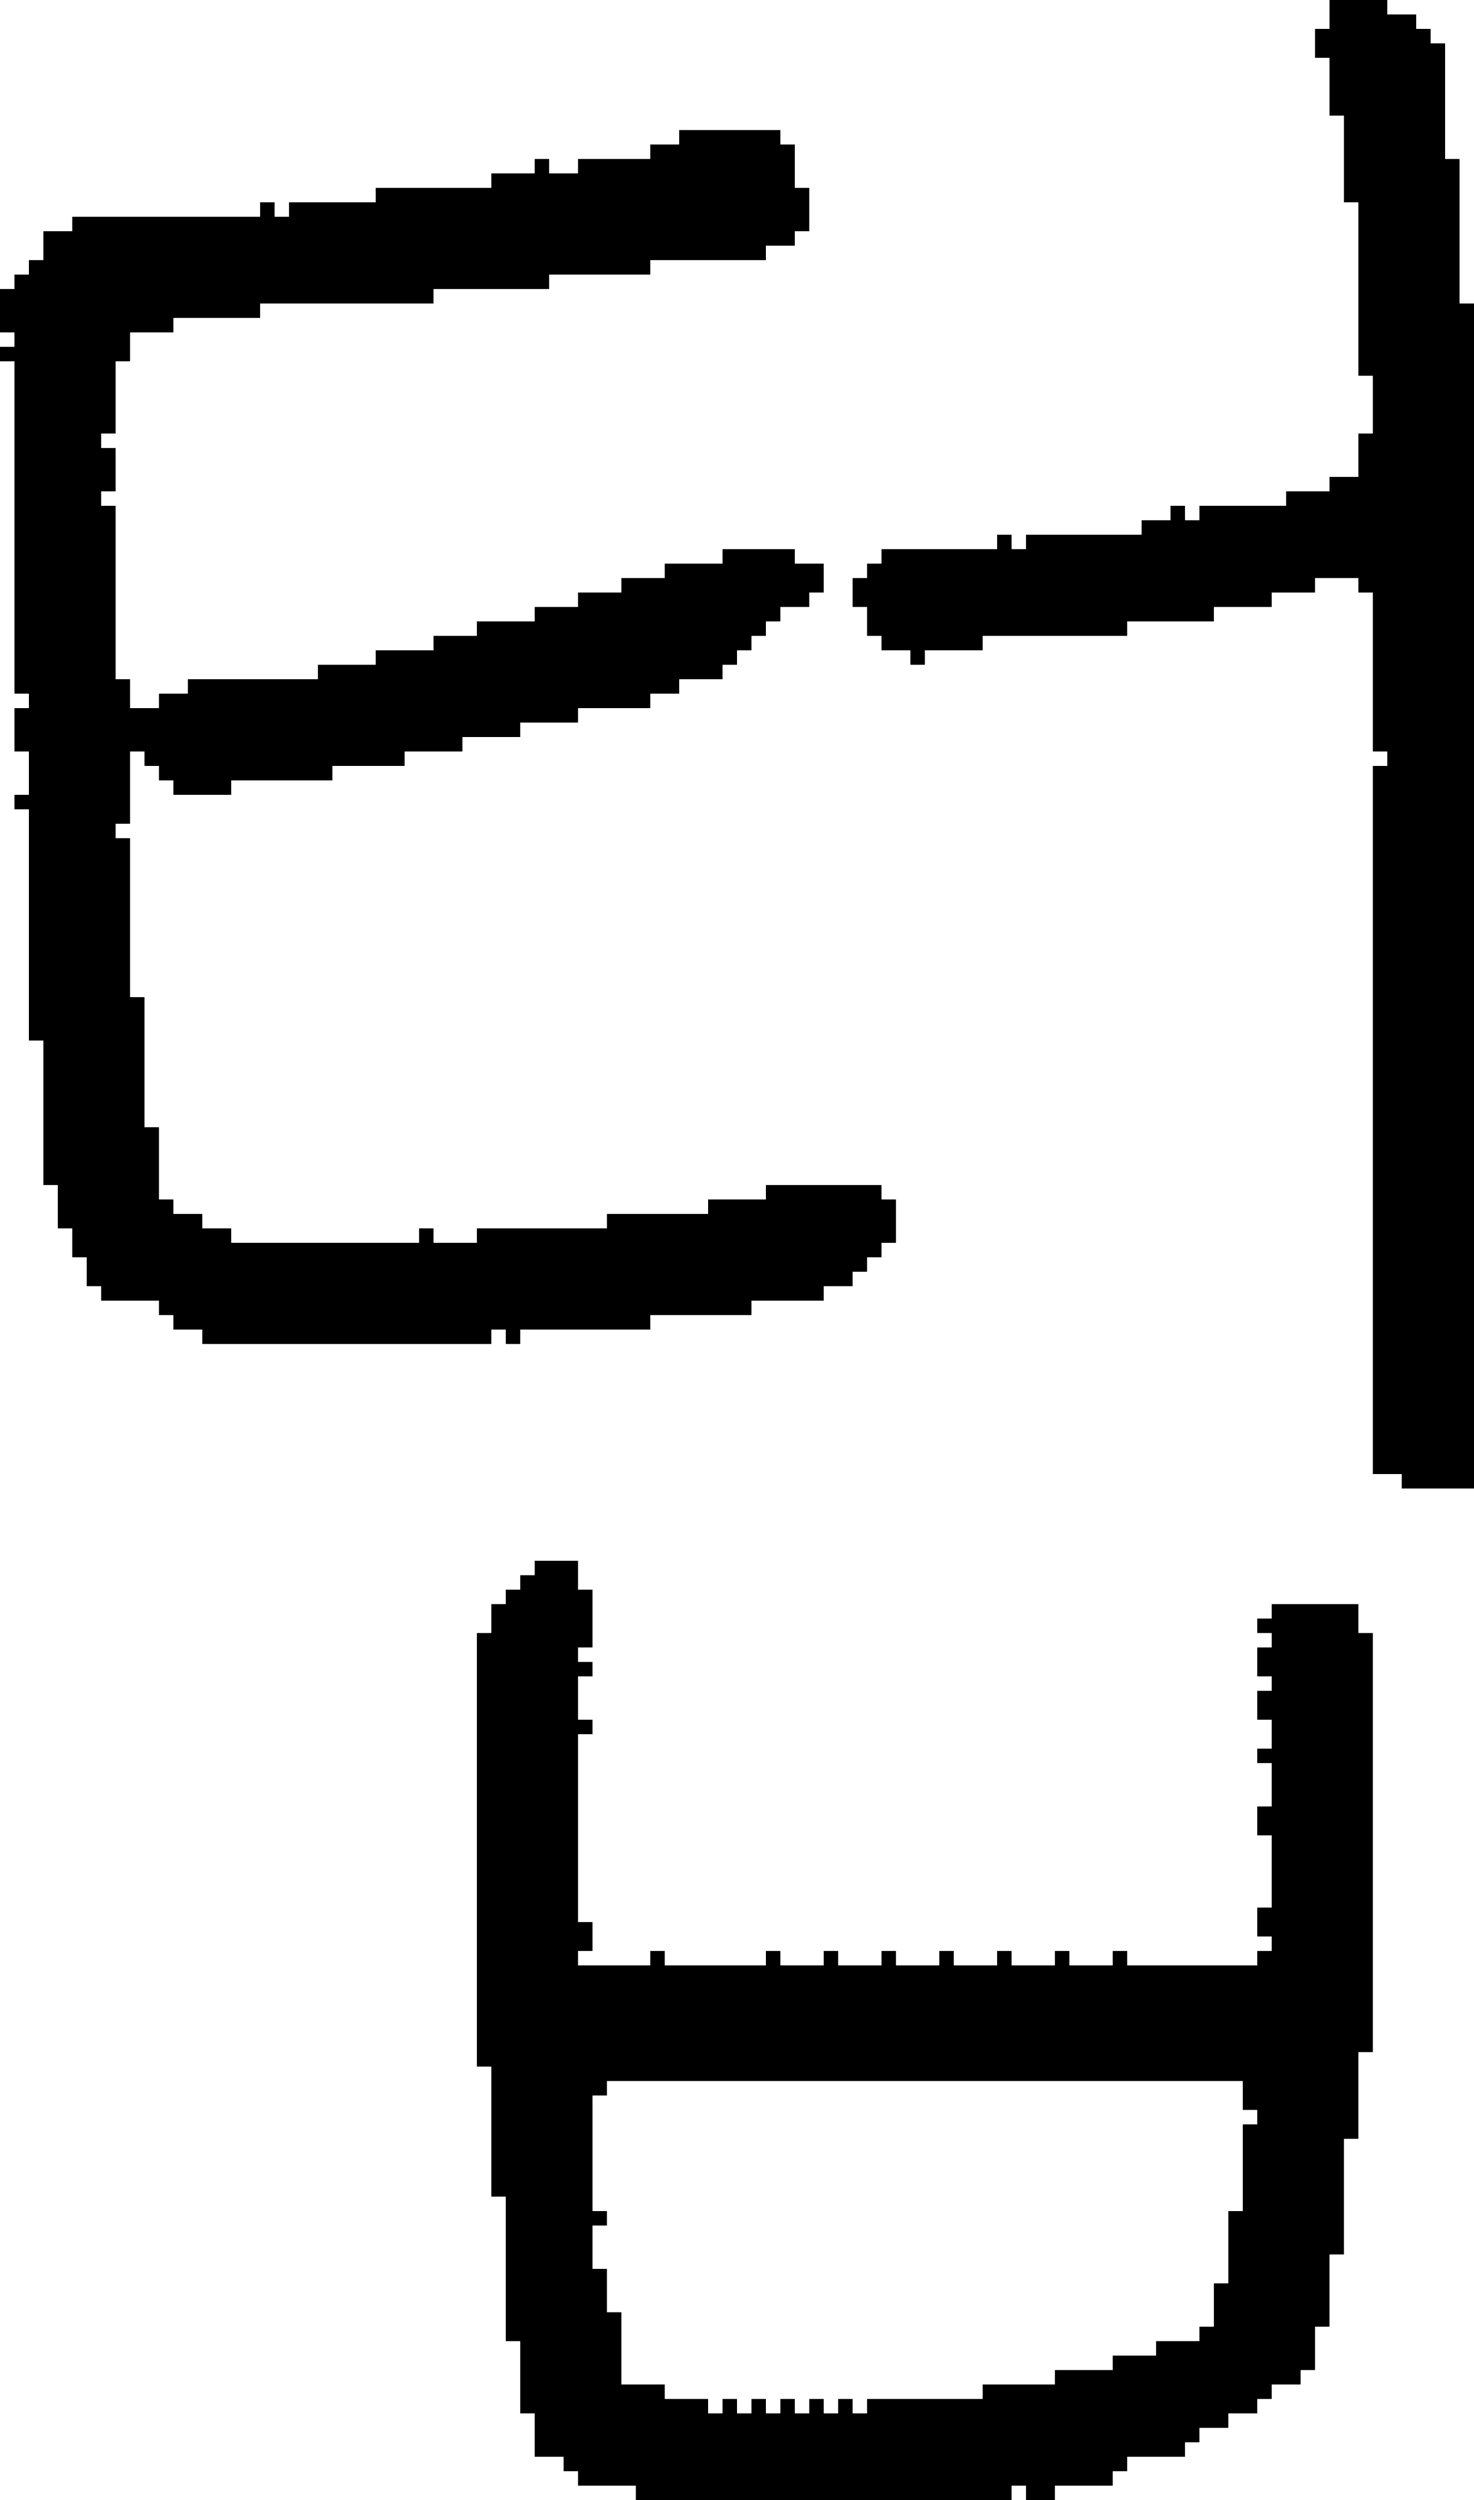 <?xml version="1.0" encoding="UTF-8" standalone="no"?>
<!DOCTYPE svg PUBLIC "-//W3C//DTD SVG 1.1//EN" 
  "http://www.w3.org/Graphics/SVG/1.1/DTD/svg11.dtd">
<svg width="102" height="173"
     xmlns="http://www.w3.org/2000/svg" version="1.1">
 <path d="  M 30,21  L 30,20  L 38,20  L 38,19  L 45,19  L 45,18  L 53,18  L 53,17  L 55,17  L 55,16  L 56,16  L 56,13  L 55,13  L 55,10  L 54,10  L 54,9  L 47,9  L 47,10  L 45,10  L 45,11  L 40,11  L 40,12  L 38,12  L 38,11  L 37,11  L 37,12  L 34,12  L 34,13  L 26,13  L 26,14  L 20,14  L 20,15  L 19,15  L 19,14  L 18,14  L 18,15  L 5,15  L 5,16  L 3,16  L 3,18  L 2,18  L 2,19  L 1,19  L 1,20  L 0,20  L 0,23  L 1,23  L 1,24  L 0,24  L 0,25  L 1,25  L 1,48  L 2,48  L 2,49  L 1,49  L 1,52  L 2,52  L 2,55  L 1,55  L 1,56  L 2,56  L 2,72  L 3,72  L 3,82  L 4,82  L 4,85  L 5,85  L 5,87  L 6,87  L 6,89  L 7,89  L 7,90  L 11,90  L 11,91  L 12,91  L 12,92  L 14,92  L 14,93  L 34,93  L 34,92  L 35,92  L 35,93  L 36,93  L 36,92  L 45,92  L 45,91  L 52,91  L 52,90  L 57,90  L 57,89  L 59,89  L 59,88  L 60,88  L 60,87  L 61,87  L 61,86  L 62,86  L 62,83  L 61,83  L 61,82  L 53,82  L 53,83  L 49,83  L 49,84  L 42,84  L 42,85  L 33,85  L 33,86  L 30,86  L 30,85  L 29,85  L 29,86  L 16,86  L 16,85  L 14,85  L 14,84  L 12,84  L 12,83  L 11,83  L 11,78  L 10,78  L 10,69  L 9,69  L 9,58  L 8,58  L 8,57  L 9,57  L 9,52  L 10,52  L 10,53  L 11,53  L 11,54  L 12,54  L 12,55  L 16,55  L 16,54  L 23,54  L 23,53  L 28,53  L 28,52  L 32,52  L 32,51  L 36,51  L 36,50  L 40,50  L 40,49  L 45,49  L 45,48  L 47,48  L 47,47  L 50,47  L 50,46  L 51,46  L 51,45  L 52,45  L 52,44  L 53,44  L 53,43  L 54,43  L 54,42  L 56,42  L 56,41  L 57,41  L 57,39  L 55,39  L 55,38  L 50,38  L 50,39  L 46,39  L 46,40  L 43,40  L 43,41  L 40,41  L 40,42  L 37,42  L 37,43  L 33,43  L 33,44  L 30,44  L 30,45  L 26,45  L 26,46  L 22,46  L 22,47  L 13,47  L 13,48  L 11,48  L 11,49  L 9,49  L 9,47  L 8,47  L 8,35  L 7,35  L 7,34  L 8,34  L 8,31  L 7,31  L 7,30  L 8,30  L 8,25  L 9,25  L 9,23  L 12,23  L 12,22  L 18,22  L 18,21  Z  " style="fill:rgb(0, 0, 0); fill-opacity:1.000; stroke:none;" />
 <path d="  M 86,144  L 86,146  L 87,146  L 87,147  L 86,147  L 86,153  L 85,153  L 85,158  L 84,158  L 84,161  L 83,161  L 83,162  L 80,162  L 80,163  L 77,163  L 77,164  L 73,164  L 73,165  L 68,165  L 68,166  L 60,166  L 60,167  L 59,167  L 59,166  L 58,166  L 58,167  L 57,167  L 57,166  L 56,166  L 56,167  L 55,167  L 55,166  L 54,166  L 54,167  L 53,167  L 53,166  L 52,166  L 52,167  L 51,167  L 51,166  L 50,166  L 50,167  L 49,167  L 49,166  L 46,166  L 46,165  L 43,165  L 43,160  L 42,160  L 42,157  L 41,157  L 41,154  L 42,154  L 42,153  L 41,153  L 41,145  L 42,145  L 42,144  Z  M 57,135  L 57,136  L 54,136  L 54,135  L 53,135  L 53,136  L 46,136  L 46,135  L 45,135  L 45,136  L 40,136  L 40,135  L 41,135  L 41,133  L 40,133  L 40,120  L 41,120  L 41,119  L 40,119  L 40,116  L 41,116  L 41,115  L 40,115  L 40,114  L 41,114  L 41,110  L 40,110  L 40,108  L 37,108  L 37,109  L 36,109  L 36,110  L 35,110  L 35,111  L 34,111  L 34,113  L 33,113  L 33,143  L 34,143  L 34,152  L 35,152  L 35,162  L 36,162  L 36,167  L 37,167  L 37,170  L 39,170  L 39,171  L 40,171  L 40,172  L 44,172  L 44,173  L 70,173  L 70,172  L 71,172  L 71,173  L 73,173  L 73,172  L 77,172  L 77,171  L 78,171  L 78,170  L 82,170  L 82,169  L 83,169  L 83,168  L 85,168  L 85,167  L 87,167  L 87,166  L 88,166  L 88,165  L 90,165  L 90,164  L 91,164  L 91,161  L 92,161  L 92,156  L 93,156  L 93,148  L 94,148  L 94,142  L 95,142  L 95,113  L 94,113  L 94,111  L 88,111  L 88,112  L 87,112  L 87,113  L 88,113  L 88,114  L 87,114  L 87,116  L 88,116  L 88,117  L 87,117  L 87,119  L 88,119  L 88,121  L 87,121  L 87,122  L 88,122  L 88,125  L 87,125  L 87,127  L 88,127  L 88,132  L 87,132  L 87,134  L 88,134  L 88,135  L 87,135  L 87,136  L 78,136  L 78,135  L 77,135  L 77,136  L 74,136  L 74,135  L 73,135  L 73,136  L 70,136  L 70,135  L 69,135  L 69,136  L 66,136  L 66,135  L 65,135  L 65,136  L 62,136  L 62,135  L 61,135  L 61,136  L 58,136  L 58,135  Z  " style="fill:rgb(0, 0, 0); fill-opacity:1.000; stroke:none;" />
 <path d="  M 94,26  L 95,26  L 95,30  L 94,30  L 94,33  L 92,33  L 92,34  L 89,34  L 89,35  L 83,35  L 83,36  L 82,36  L 82,35  L 81,35  L 81,36  L 79,36  L 79,37  L 71,37  L 71,38  L 70,38  L 70,37  L 69,37  L 69,38  L 61,38  L 61,39  L 60,39  L 60,40  L 59,40  L 59,42  L 60,42  L 60,44  L 61,44  L 61,45  L 63,45  L 63,46  L 64,46  L 64,45  L 68,45  L 68,44  L 78,44  L 78,43  L 84,43  L 84,42  L 88,42  L 88,41  L 91,41  L 91,40  L 94,40  L 94,41  L 95,41  L 95,52  L 96,52  L 96,53  L 95,53  L 95,102  L 97,102  L 97,103  L 102,103  L 102,21  L 101,21  L 101,11  L 100,11  L 100,3  L 99,3  L 99,2  L 98,2  L 98,1  L 96,1  L 96,0  L 92,0  L 92,2  L 91,2  L 91,4  L 92,4  L 92,8  L 93,8  L 93,14  L 94,14  Z  " style="fill:rgb(0, 0, 0); fill-opacity:1.000; stroke:none;" />
</svg>
